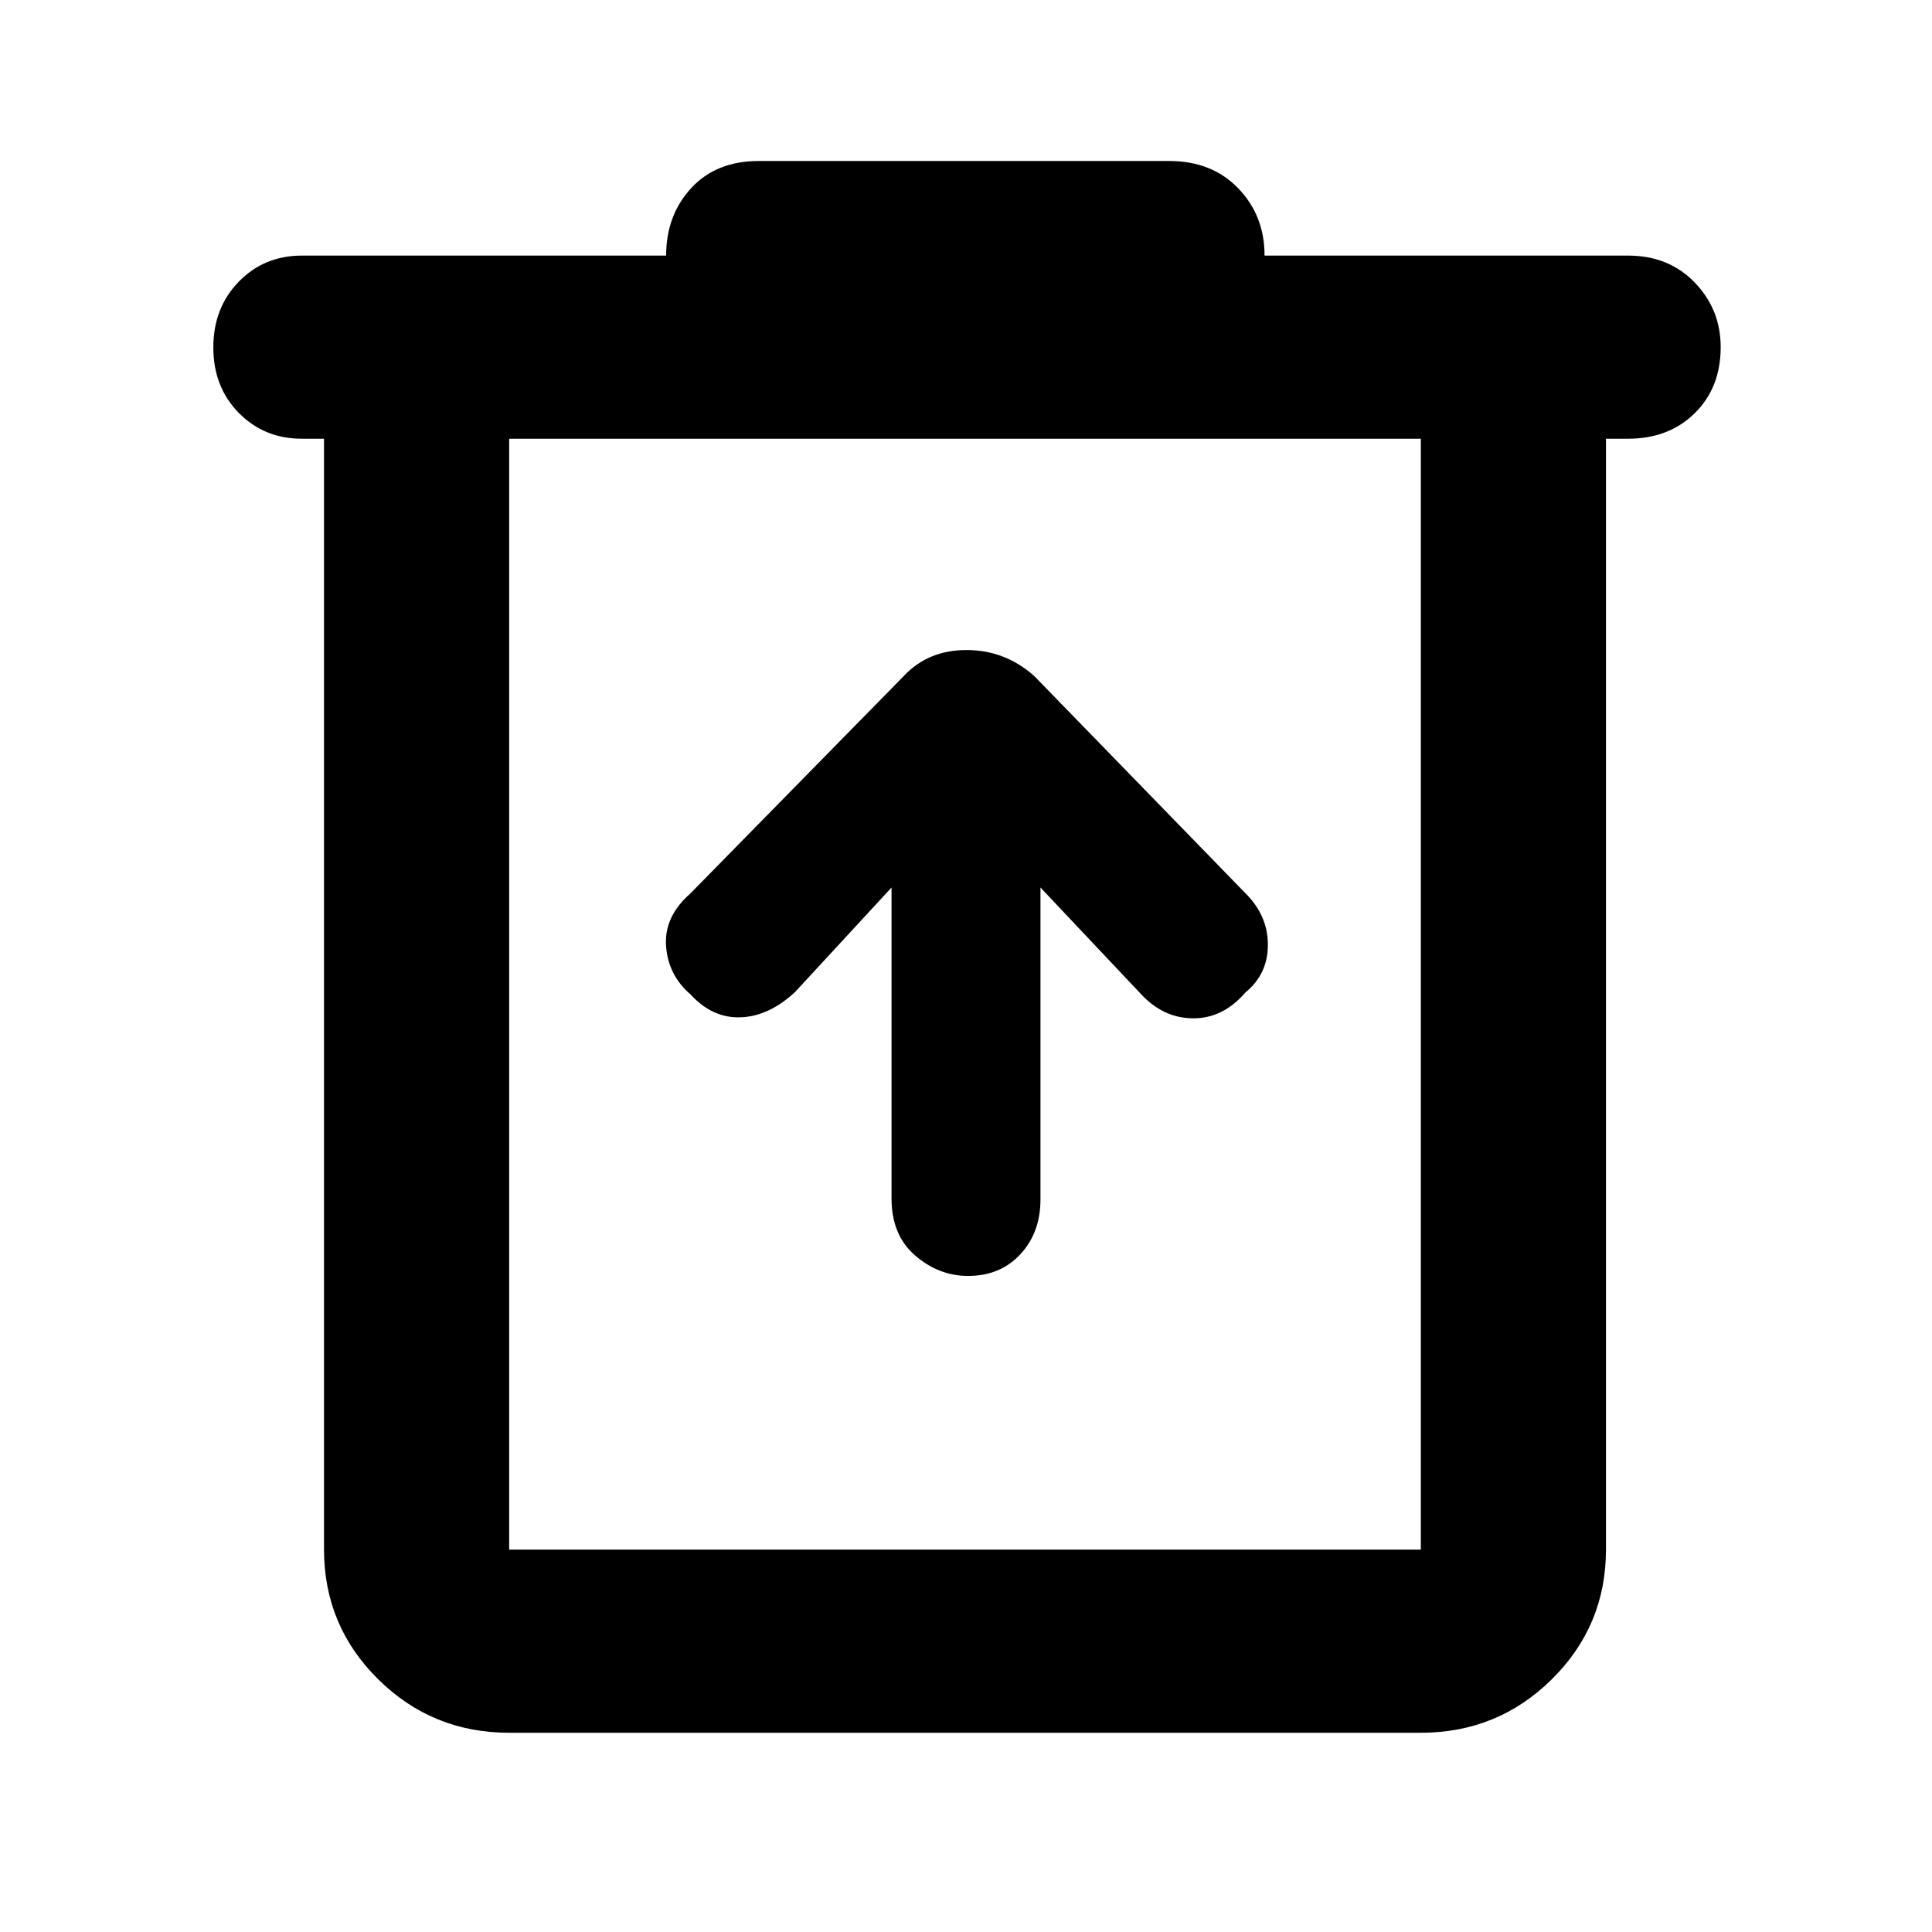 <svg xmlns="http://www.w3.org/2000/svg" height="48" viewBox="0 -960 960 960" width="48"><path d="M253-99q-38.21 0-65.11-26.6Q161-152.2 161-190v-552h-11q-18.75 0-31.37-12.86Q106-767.72 106-787.36T118.61-820q12.62-13 31.39-13h181q0-20 12.42-33.5Q355.85-880 377-880h204q21.15 0 34.25 13.55 13.1 13.55 13.1 33.45h180.61q20.24 0 33.14 13.38 12.9 13.37 12.9 32.11 0 20.14-12.9 32.83Q829.2-742 809-742h-11v552q0 37.8-26.89 64.4Q744.21-99 706-99H253Zm453-643H253v552h453v-552Zm-453 0v552-552Zm190 223v154.52q0 18.23 11.75 28.35Q466.51-326 481.05-326 497-326 507-336.76T517-364v-155l50 53q11.18 12 25.98 12t25.84-12.83Q630-476 630-490.5q0-14.5-11-25.5L514-624q-14.55-13-33.73-13-19.18 0-31.27 13L343-516q-13.08 11.5-12.04 26.05 1.04 14.55 12.17 24.08Q354-454 368-454.5q14-.5 27-12.5l48-52Z"/></svg>